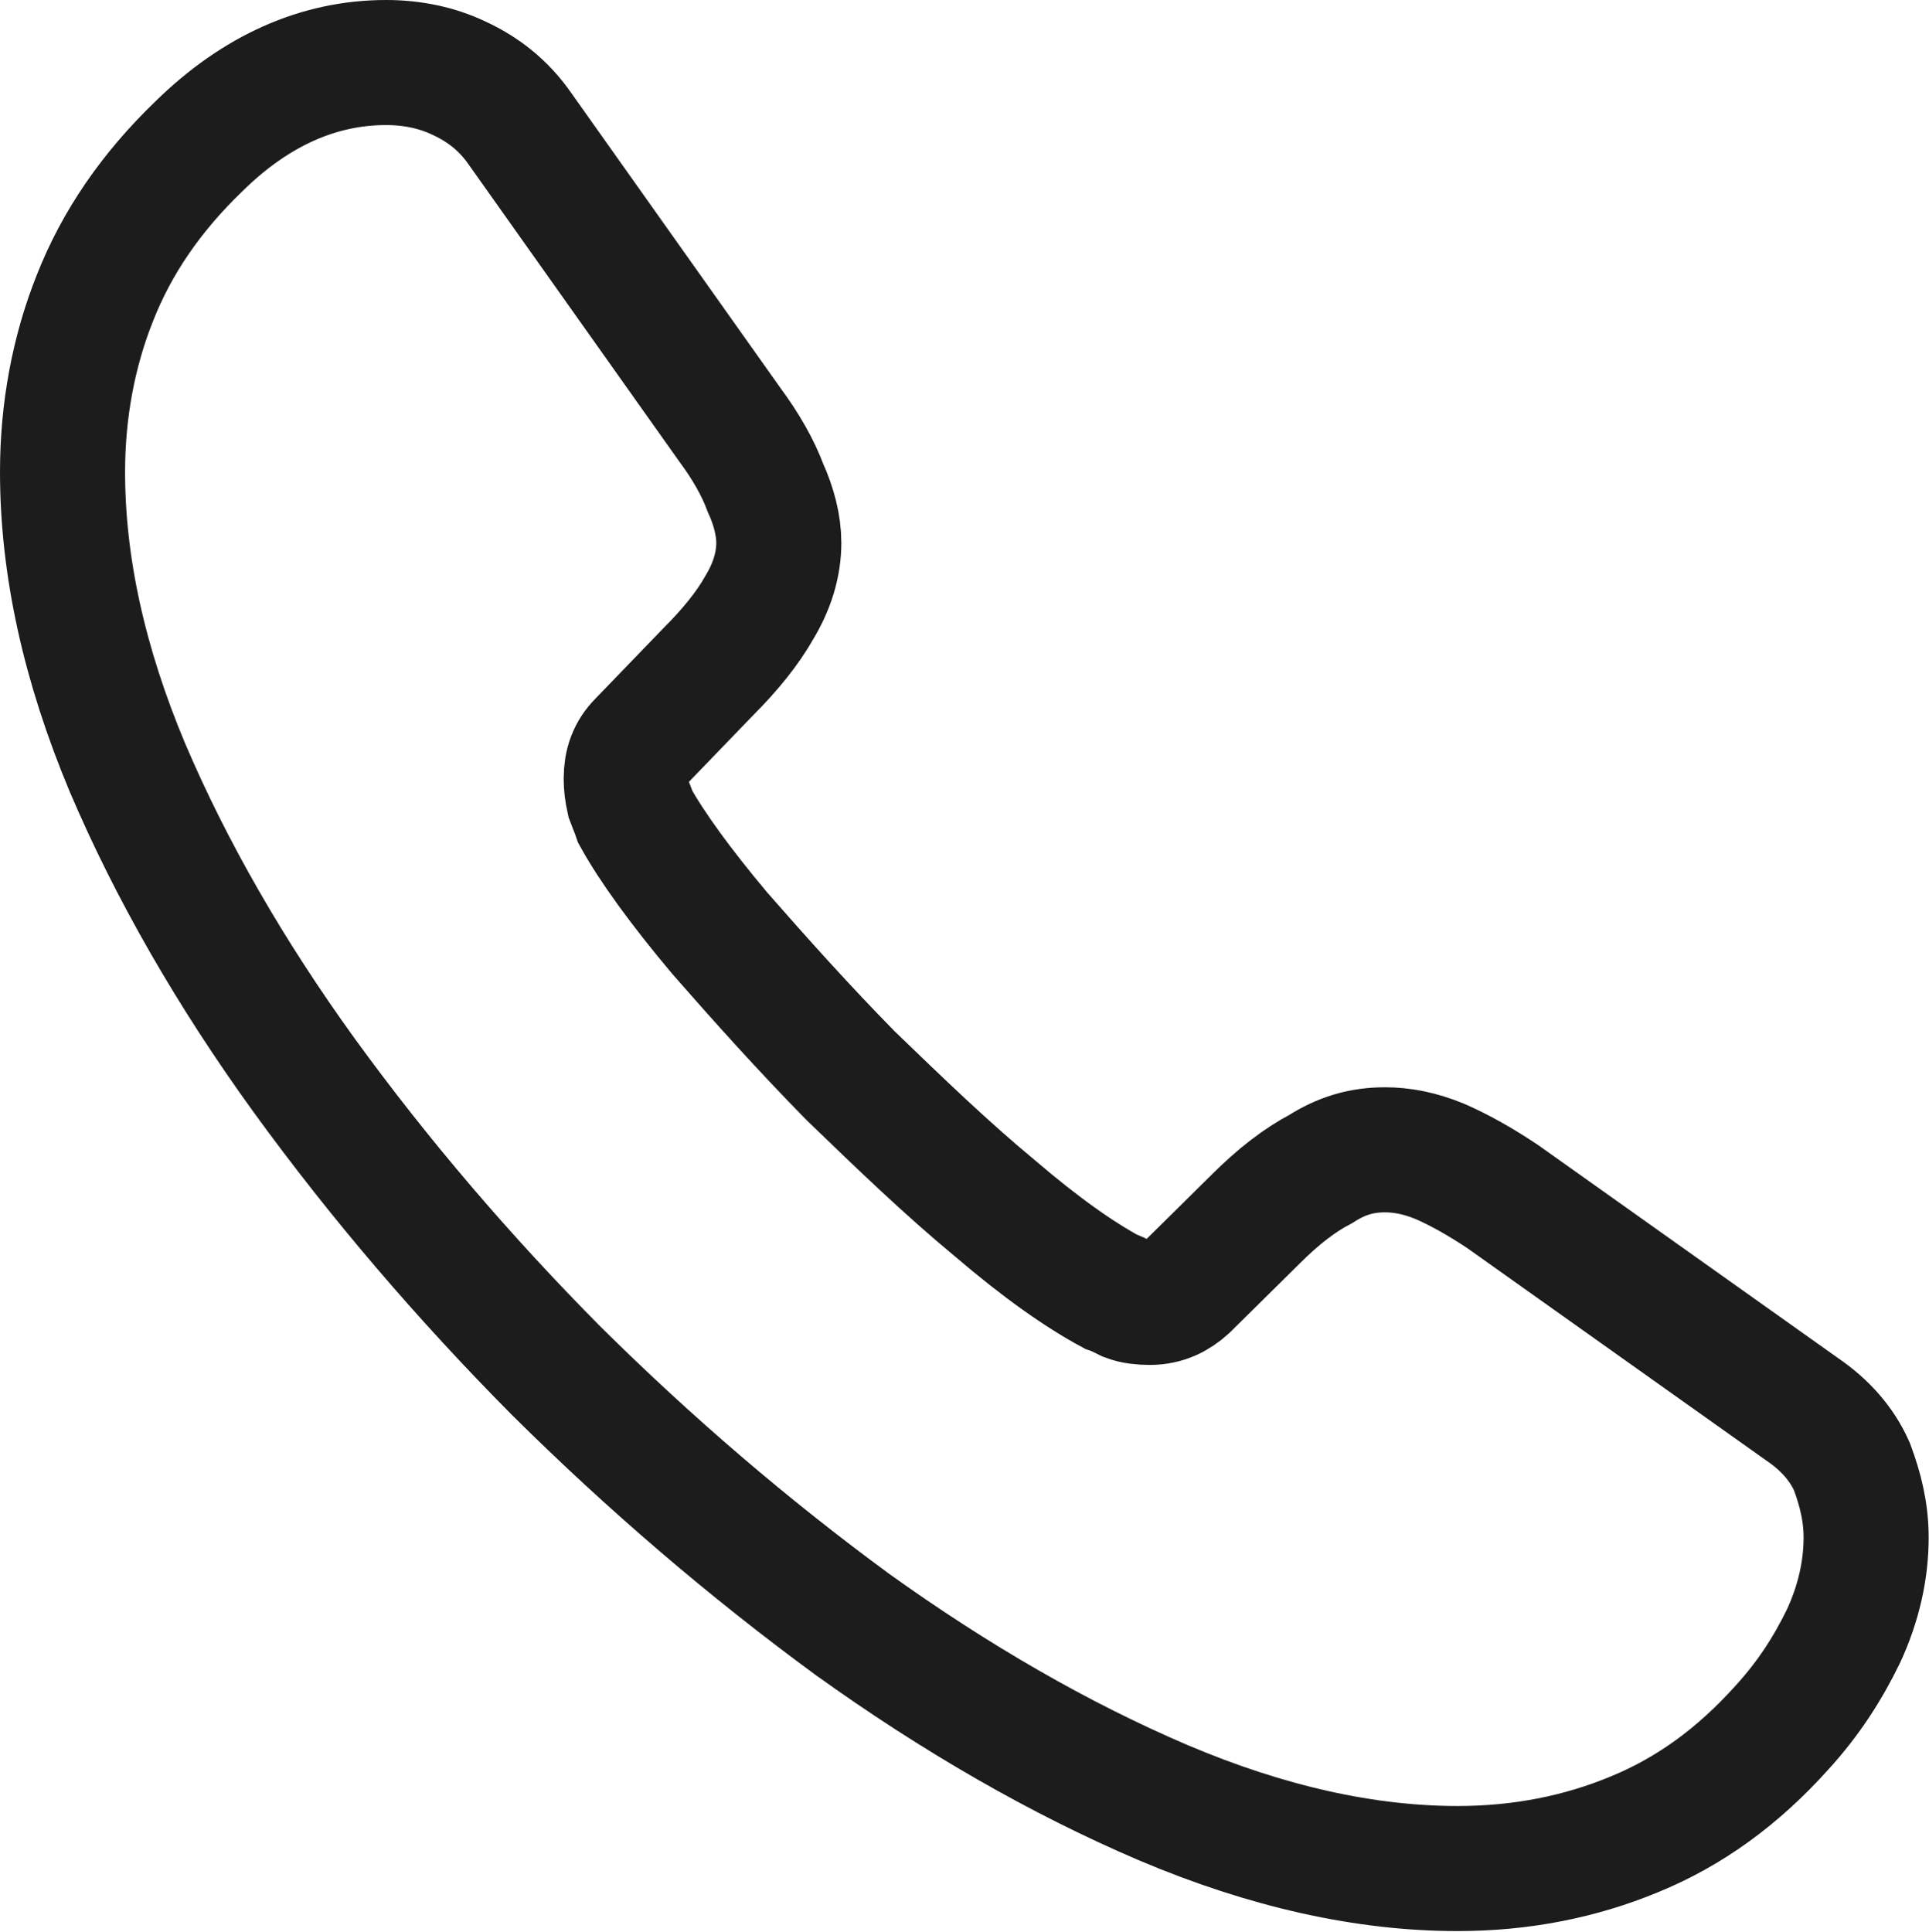 <svg width="23.134" height="23.167" viewBox="0 0 23.134 23.167" fill="none" xmlns="http://www.w3.org/2000/svg" xmlns:xlink="http://www.w3.org/1999/xlink">
	<desc>
			Created with Pixso.
	</desc>
	<defs/>
	<path id="Vector" d="M22.11 19.62C21.92 20.01 21.69 20.37 21.37 20.72C20.84 21.31 20.26 21.73 19.6 22C18.95 22.27 18.24 22.41 17.48 22.41C16.38 22.41 15.2 22.15 13.95 21.62C12.71 21.09 11.46 20.37 10.22 19.48C8.98 18.57 7.8 17.56 6.67 16.44C5.56 15.32 4.55 14.14 3.65 12.9C2.76 11.67 2.05 10.43 1.53 9.21C1.01 7.97 0.75 6.79 0.75 5.66C0.75 4.93 0.88 4.22 1.14 3.57C1.4 2.91 1.81 2.31 2.38 1.76C3.07 1.08 3.83 0.75 4.63 0.75C4.94 0.75 5.24 0.81 5.51 0.94C5.79 1.07 6.04 1.26 6.24 1.55L8.75 5.09C8.95 5.36 9.09 5.61 9.18 5.85C9.28 6.07 9.34 6.3 9.34 6.51C9.34 6.77 9.26 7.03 9.11 7.28C8.97 7.53 8.76 7.79 8.5 8.05L7.68 8.9C7.56 9.02 7.51 9.16 7.51 9.34C7.51 9.42 7.52 9.5 7.54 9.59C7.57 9.67 7.6 9.74 7.62 9.8C7.82 10.16 8.16 10.63 8.63 11.19C9.12 11.75 9.64 12.33 10.2 12.9C10.79 13.47 11.35 14.01 11.93 14.49C12.49 14.97 12.95 15.29 13.32 15.49C13.38 15.51 13.44 15.54 13.52 15.58C13.6 15.61 13.69 15.62 13.79 15.62C13.97 15.62 14.11 15.55 14.23 15.44L15.06 14.62C15.33 14.35 15.59 14.15 15.84 14.02C16.09 13.86 16.33 13.79 16.61 13.79C16.81 13.79 17.03 13.83 17.27 13.93C17.5 14.03 17.75 14.17 18.02 14.35L21.61 16.9C21.89 17.09 22.09 17.32 22.21 17.59C22.31 17.86 22.38 18.13 22.38 18.44C22.38 18.83 22.29 19.23 22.11 19.62Z" stroke="#1C1C1C" stroke-opacity="1" stroke-width="1.5"/>
</svg>
